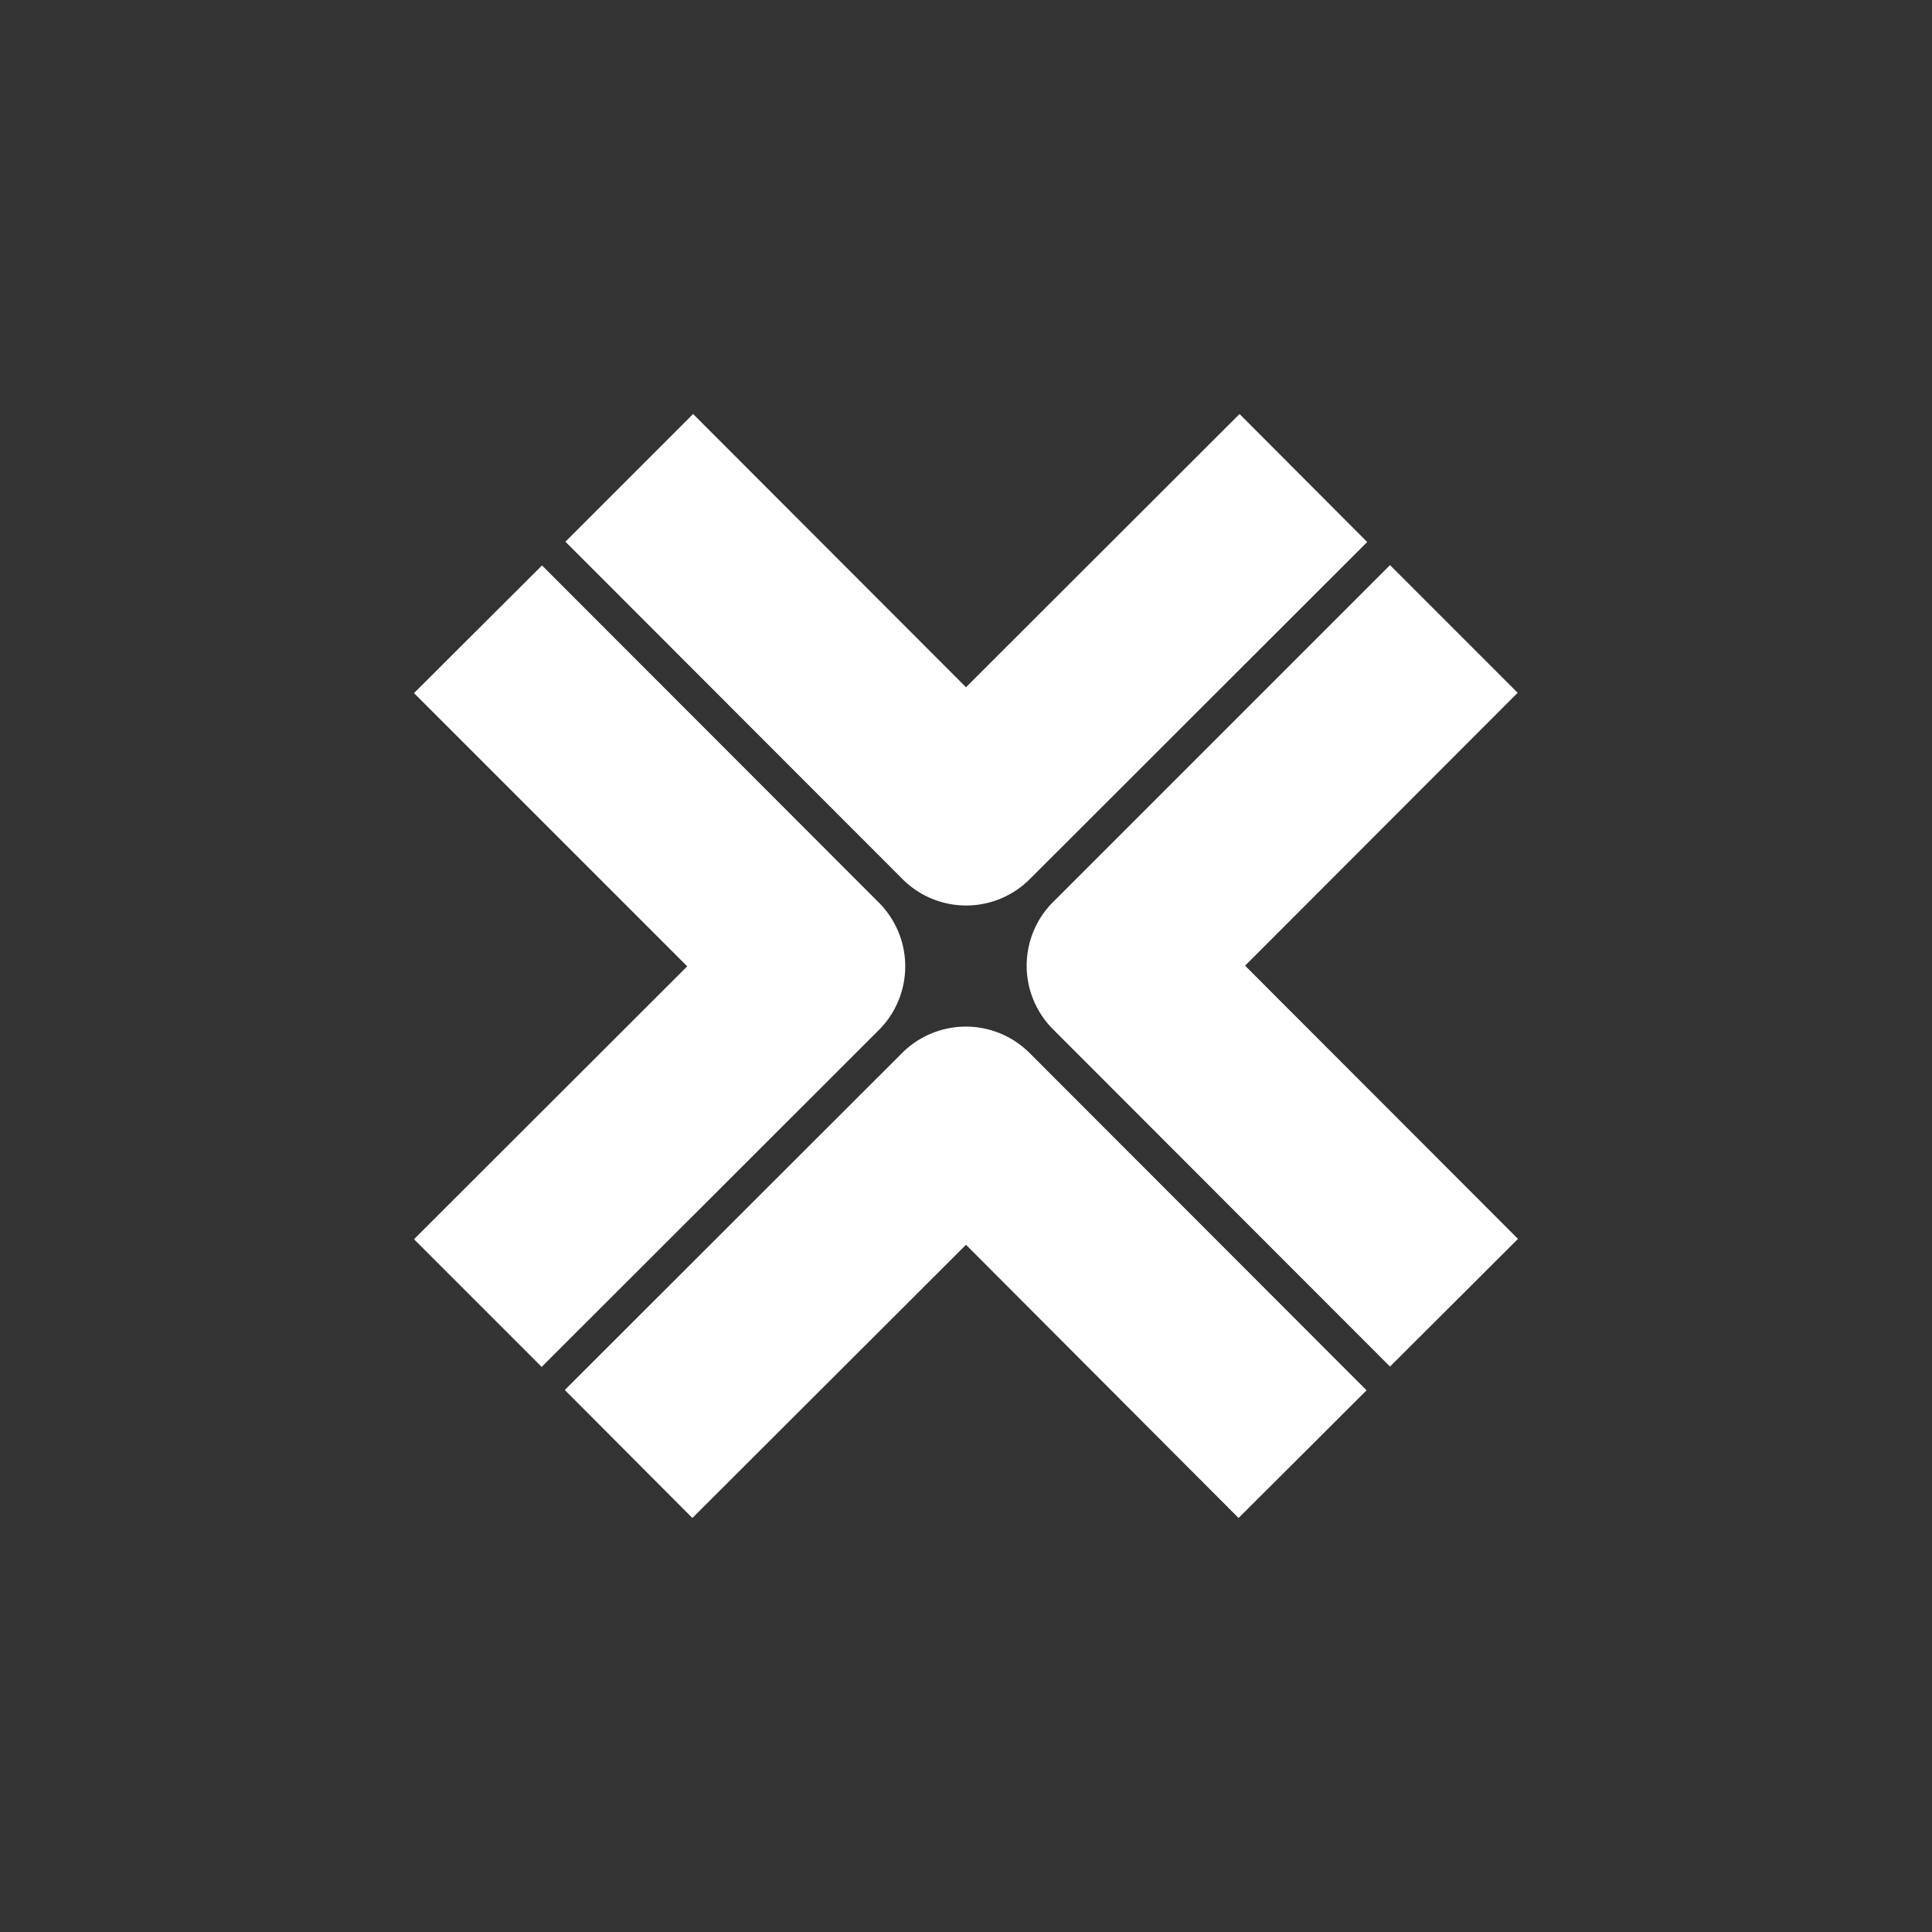 <svg xmlns="http://www.w3.org/2000/svg" width="24" height="24" fill="none" viewBox="0 0 24 24"><rect x="0" y="0" width="24" height="24" fill="#333333" stroke="none"/><path fill="#fff" d="m12.797 10.916 4.187-4.183-1.586-1.59L12 8.537 8.61 5.143 7.024 6.729l4.183 4.187a1.117 1.117 0 0 0 1.59 0m6.06 4.474-3.39-3.394 3.386-3.39-1.586-1.586-4.183 4.183a1.117 1.117 0 0 0 0 1.586l4.183 4.187zM12 15.463l3.386 3.394 1.59-1.586-4.183-4.187a1.12 1.12 0 0 0-1.59 0l-4.187 4.183 1.585 1.59zm-1.084-2.666a1.12 1.12 0 0 0 0-1.586L6.733 7.024 5.143 8.61l3.394 3.394-3.394 3.39 1.586 1.586z"/></svg>